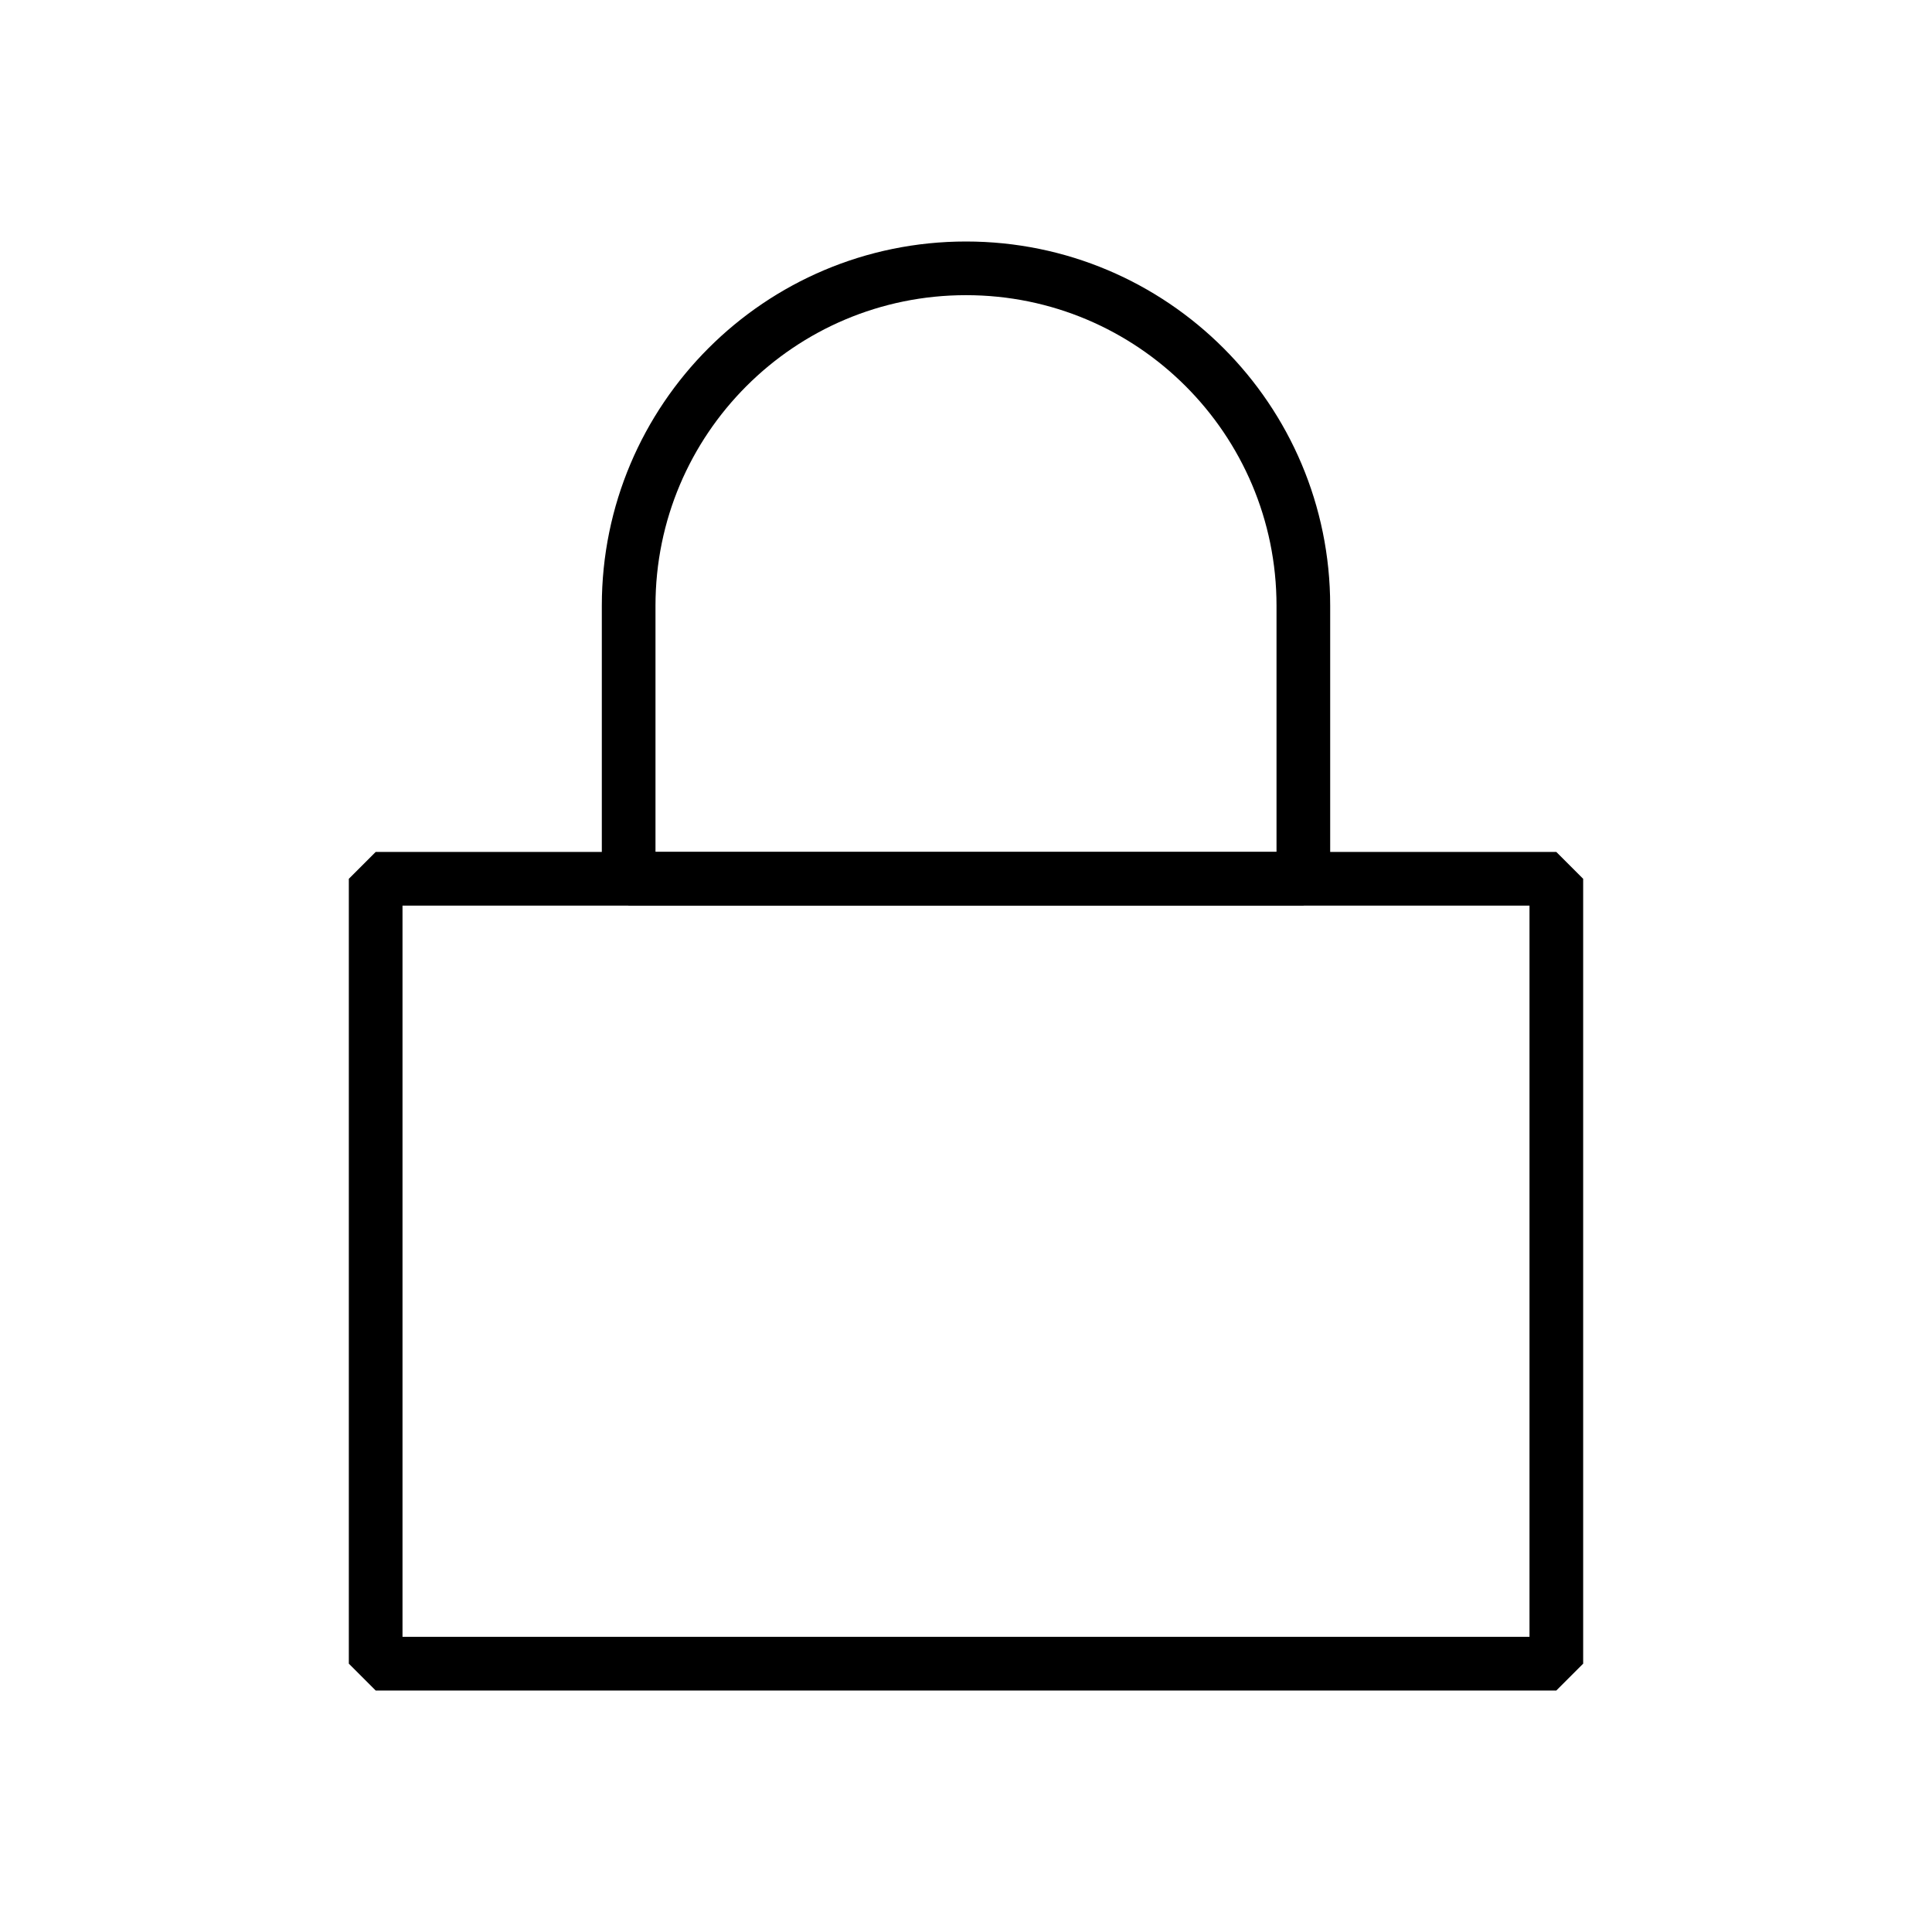 <svg width="36" height="36" viewBox="0 0 36 36" fill="none" xmlns="http://www.w3.org/2000/svg">
<rect x="7" y="16.375" width="22" height="14.625" stroke="black" stroke-linejoin="bevel"/>
<path d="M11.714 11.286C11.714 7.814 14.529 5 18 5V5C21.472 5 24.286 7.814 24.286 11.286V16.375H11.714V11.286Z" stroke="black" stroke-linejoin="bevel"/>
</svg>
